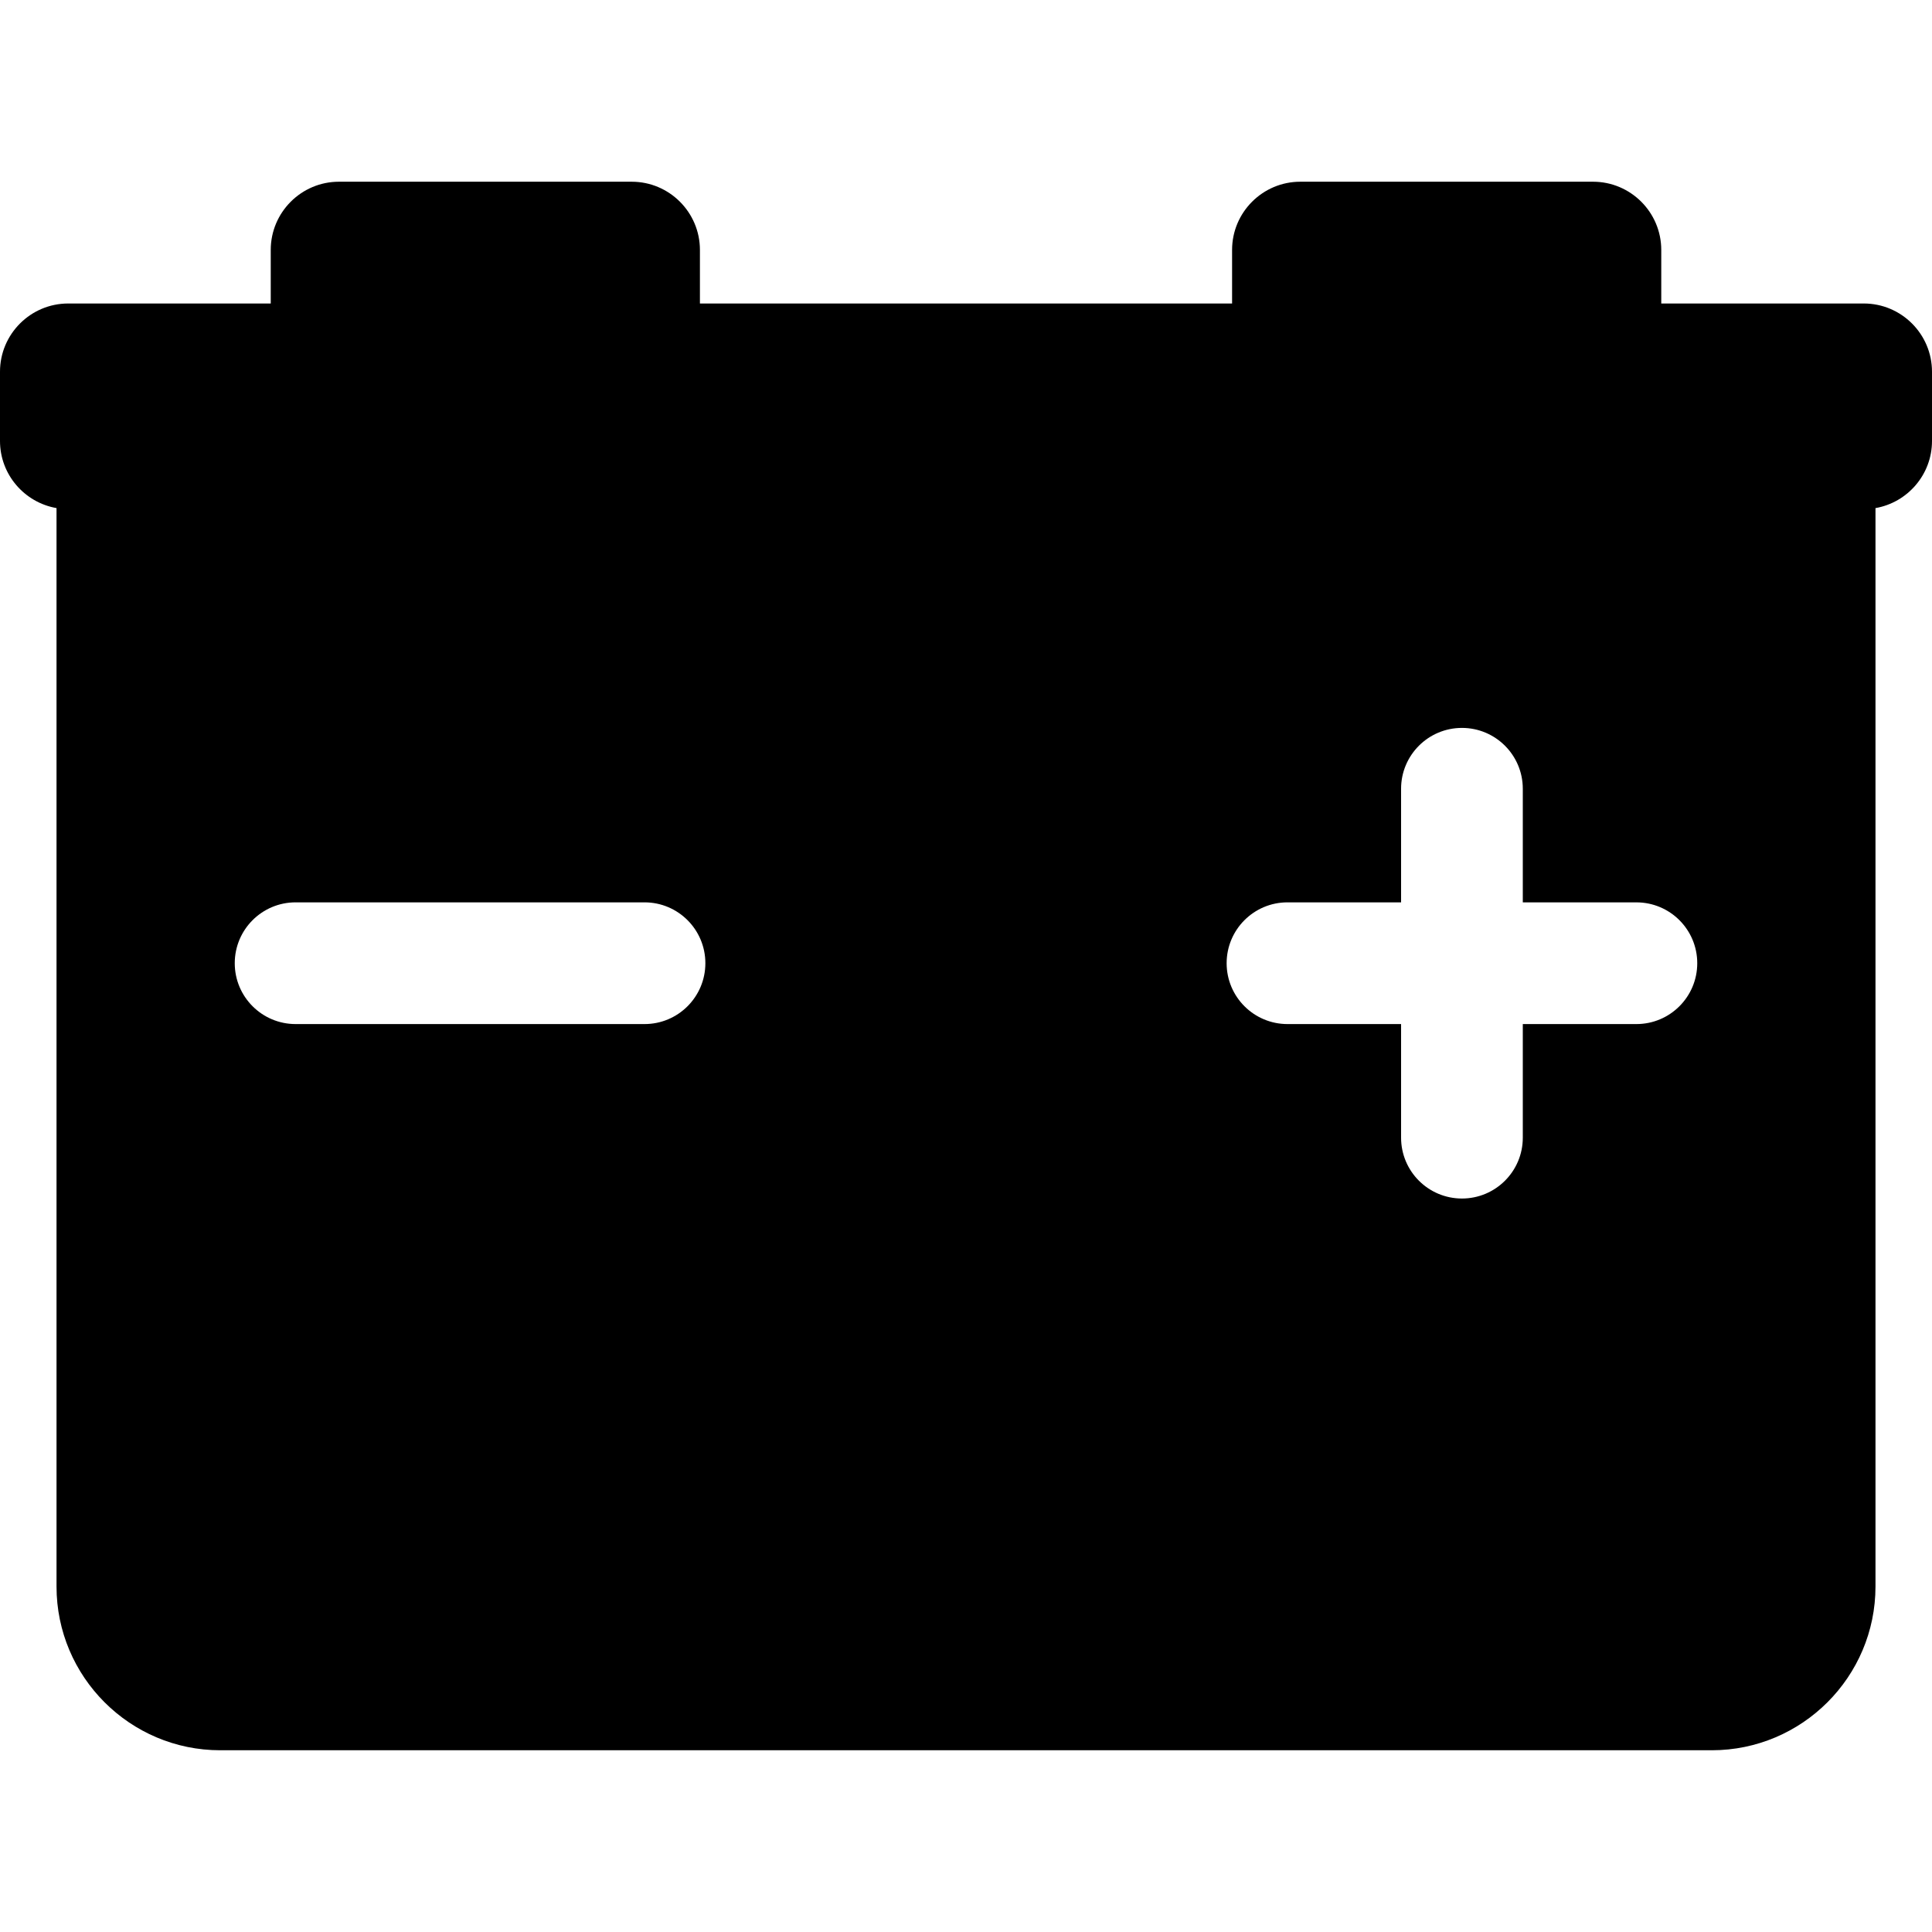 <?xml version="1.0" encoding="iso-8859-1"?>
<!-- Generator: Adobe Illustrator 17.1.0, SVG Export Plug-In . SVG Version: 6.00 Build 0)  -->
<!DOCTYPE svg PUBLIC "-//W3C//DTD SVG 1.1//EN" "http://www.w3.org/Graphics/SVG/1.1/DTD/svg11.dtd">
<svg version="1.1" id="Capa_1" xmlns="http://www.w3.org/2000/svg" xmlns:xlink="http://www.w3.org/1999/xlink" x="0px" y="0px"
	 viewBox="0 0 202.283 202.283" style="enable-background:new 0 0 202.283 202.283;" xml:space="preserve">
<path d="M195.141,31.776h-21.205v-5.608c0-3.938-3.204-7.142-7.142-7.142h-30.652c-3.939,0-7.142,3.204-7.142,7.142v5.608H73.283
	v-5.608c0-3.938-3.204-7.142-7.142-7.142H35.489c-3.938,0-7.142,3.204-7.142,7.142v5.608H7.142C3.204,31.776,0,34.98,0,38.918v7.251
	c0,3.52,2.562,6.446,5.918,7.029v112.915c0,9.452,7.69,17.142,17.142,17.142h156.164c9.452,0,17.142-7.69,17.142-17.142V53.199
	c3.355-0.583,5.917-3.509,5.917-7.029v-7.251C202.283,34.98,199.079,31.776,195.141,31.776z M67.481,107.221h-36.53
	c-3.519,0-6.372-2.853-6.372-6.372c0-3.519,2.853-6.372,6.372-6.372h36.53c3.519,0,6.372,2.853,6.372,6.372
	C73.853,104.369,71,107.221,67.481,107.221z M171.333,107.221h-11.894v11.894c0,3.519-2.852,6.372-6.372,6.372
	c-3.519,0-6.372-2.853-6.372-6.372v-11.894h-11.893c-3.519,0-6.372-2.853-6.372-6.372c0-3.519,2.853-6.372,6.372-6.372h11.893
	V82.585c0-3.519,2.853-6.372,6.372-6.372c3.519,0,6.372,2.853,6.372,6.372v11.894h11.894c3.519,0,6.372,2.853,6.372,6.372
	C177.704,104.369,174.852,107.221,171.333,107.221z"/>
<g>
</g>
<g>
</g>
<g>
</g>
<g>
</g>
<g>
</g>
<g>
</g>
<g>
</g>
<g>
</g>
<g>
</g>
<g>
</g>
<g>
</g>
<g>
</g>
<g>
</g>
<g>
</g>
<g>
</g>
</svg>
